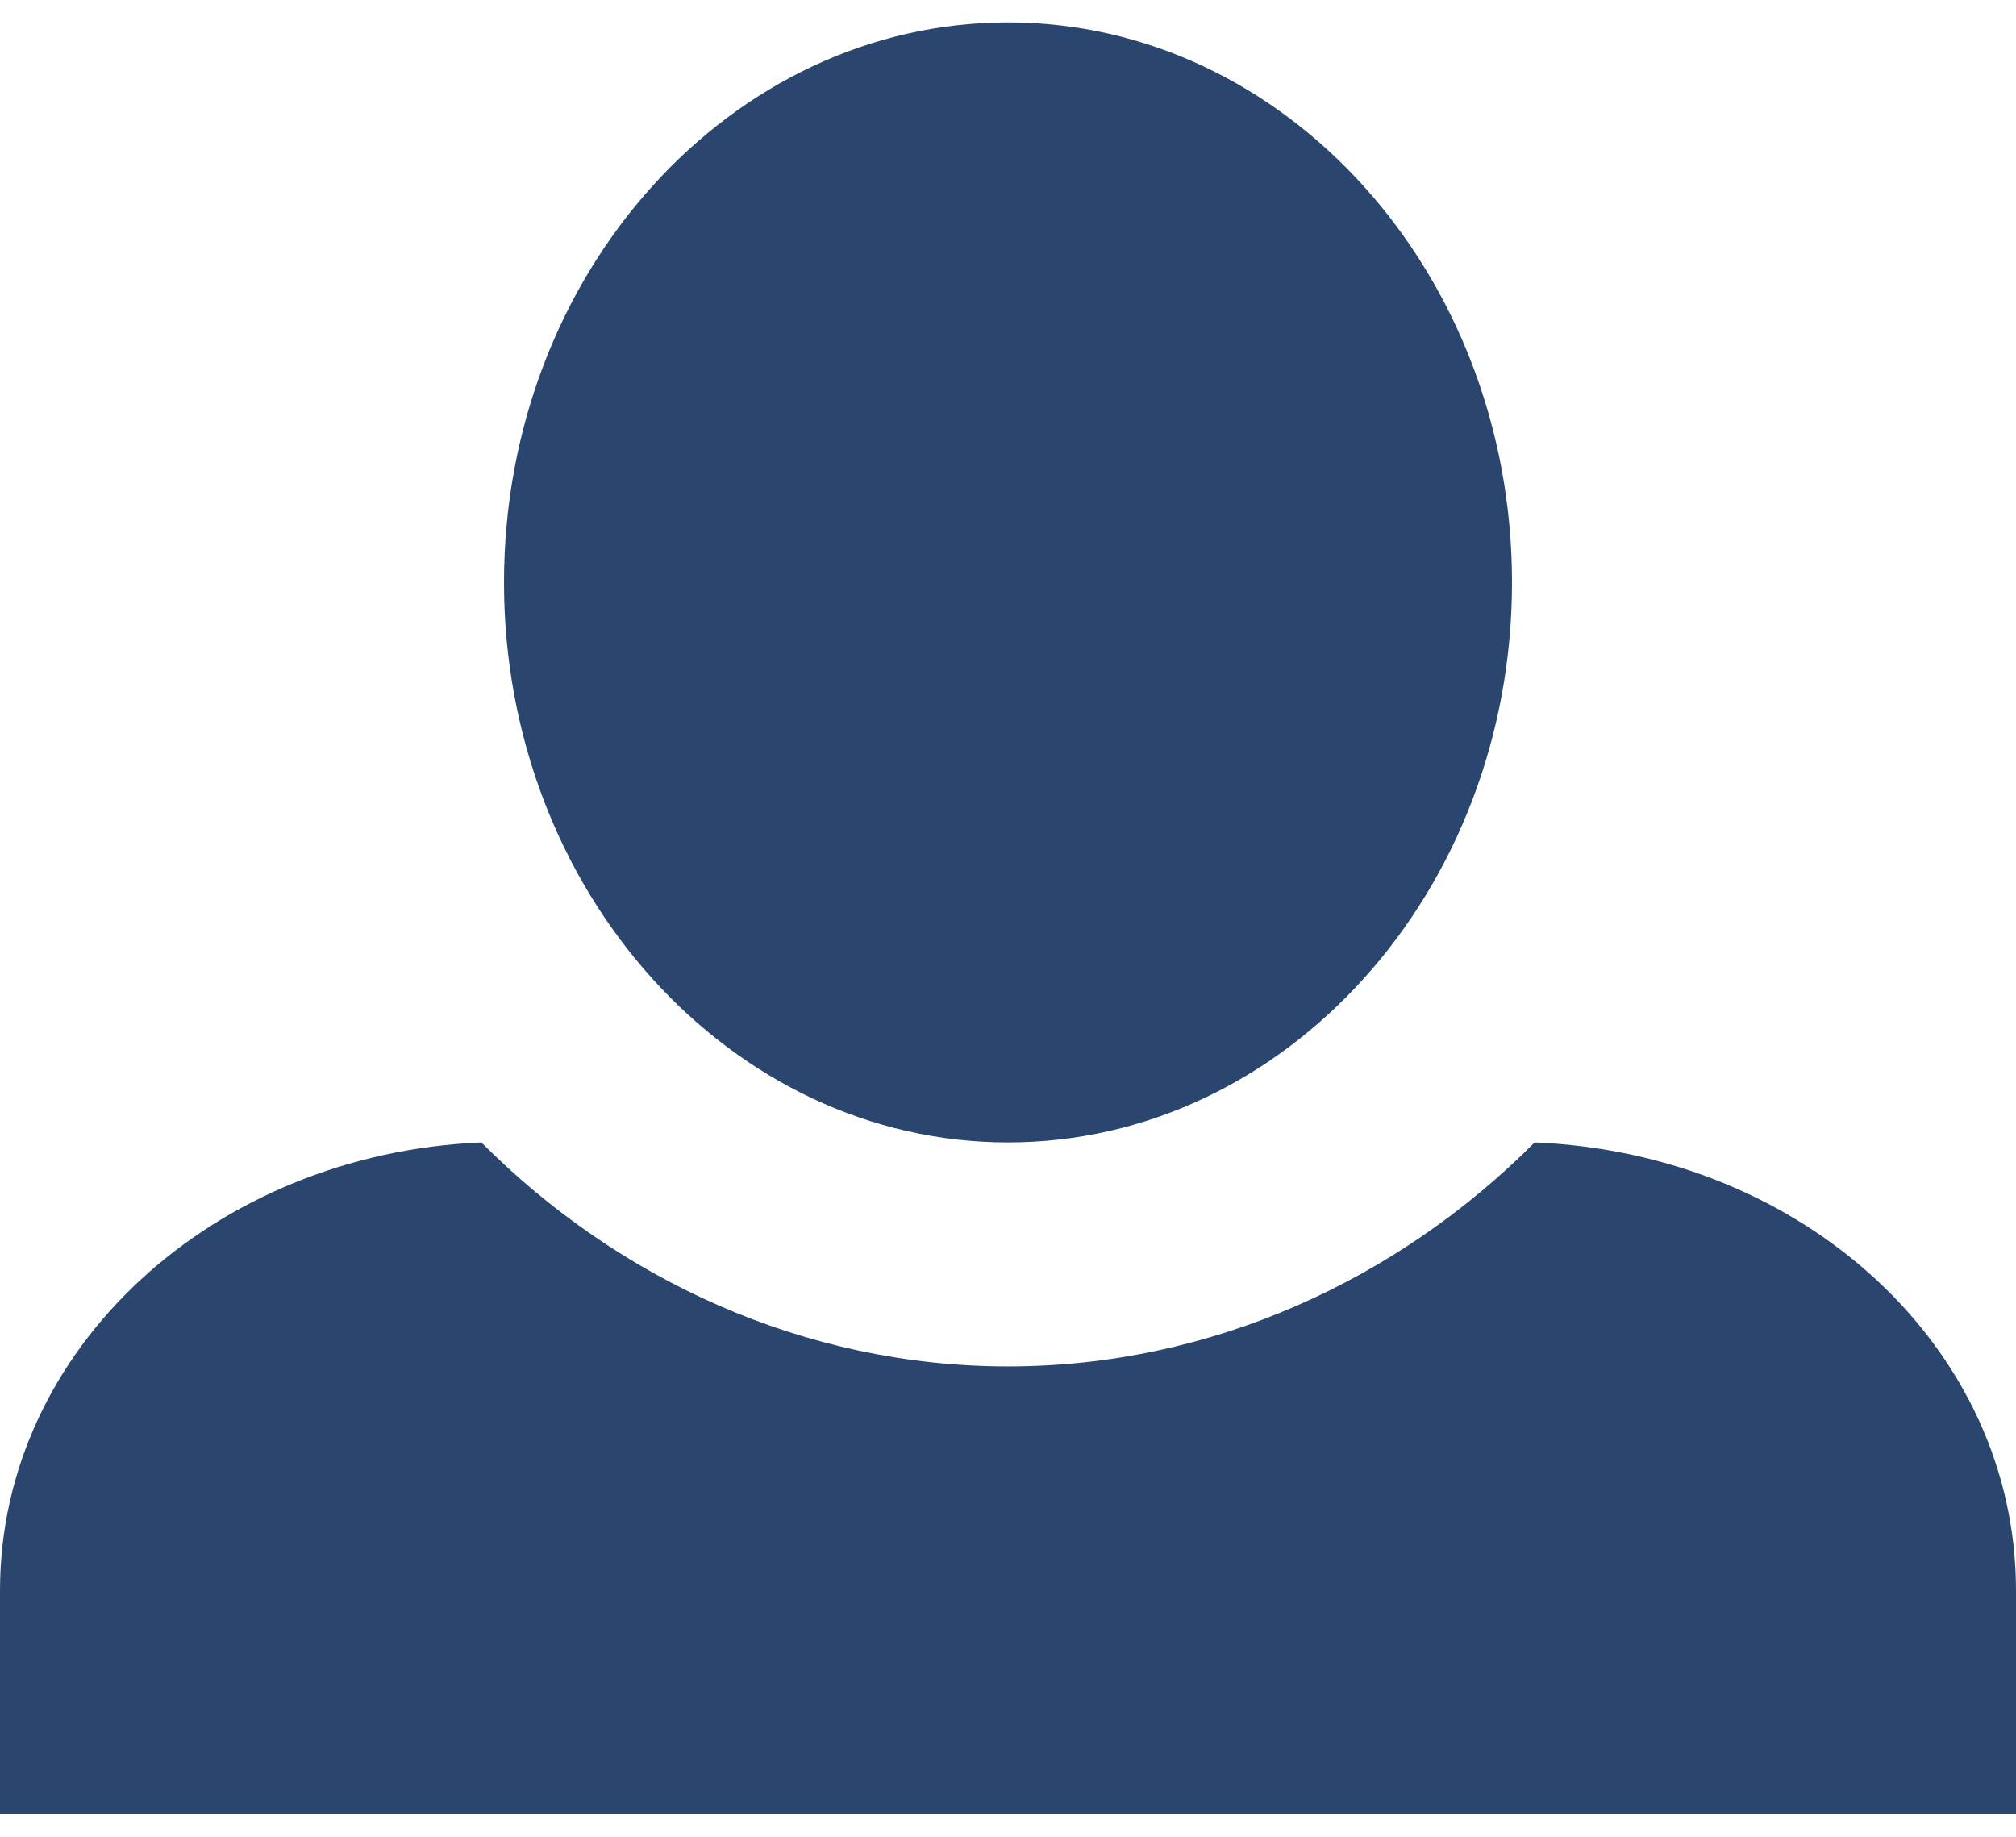 <svg width="45" height="41" viewBox="0 0 45 41" fill="none" xmlns="http://www.w3.org/2000/svg">
<path d="M22.5 0.5C16.312 0.5 11.25 6.1 11.25 13C11.25 19.9 16.312 25.5 22.5 25.5C28.688 25.5 33.75 19.9 33.75 13C33.75 6.1 28.688 0.5 22.5 0.5ZM10.744 25.5C4.781 25.75 0 30.1 0 35.5V40.5H45V35.5C45 30.1 40.275 25.75 34.256 25.5C31.219 28.55 27.056 30.5 22.5 30.5C17.944 30.5 13.781 28.55 10.744 25.5Z" fill="#2A466F"/>
</svg>
